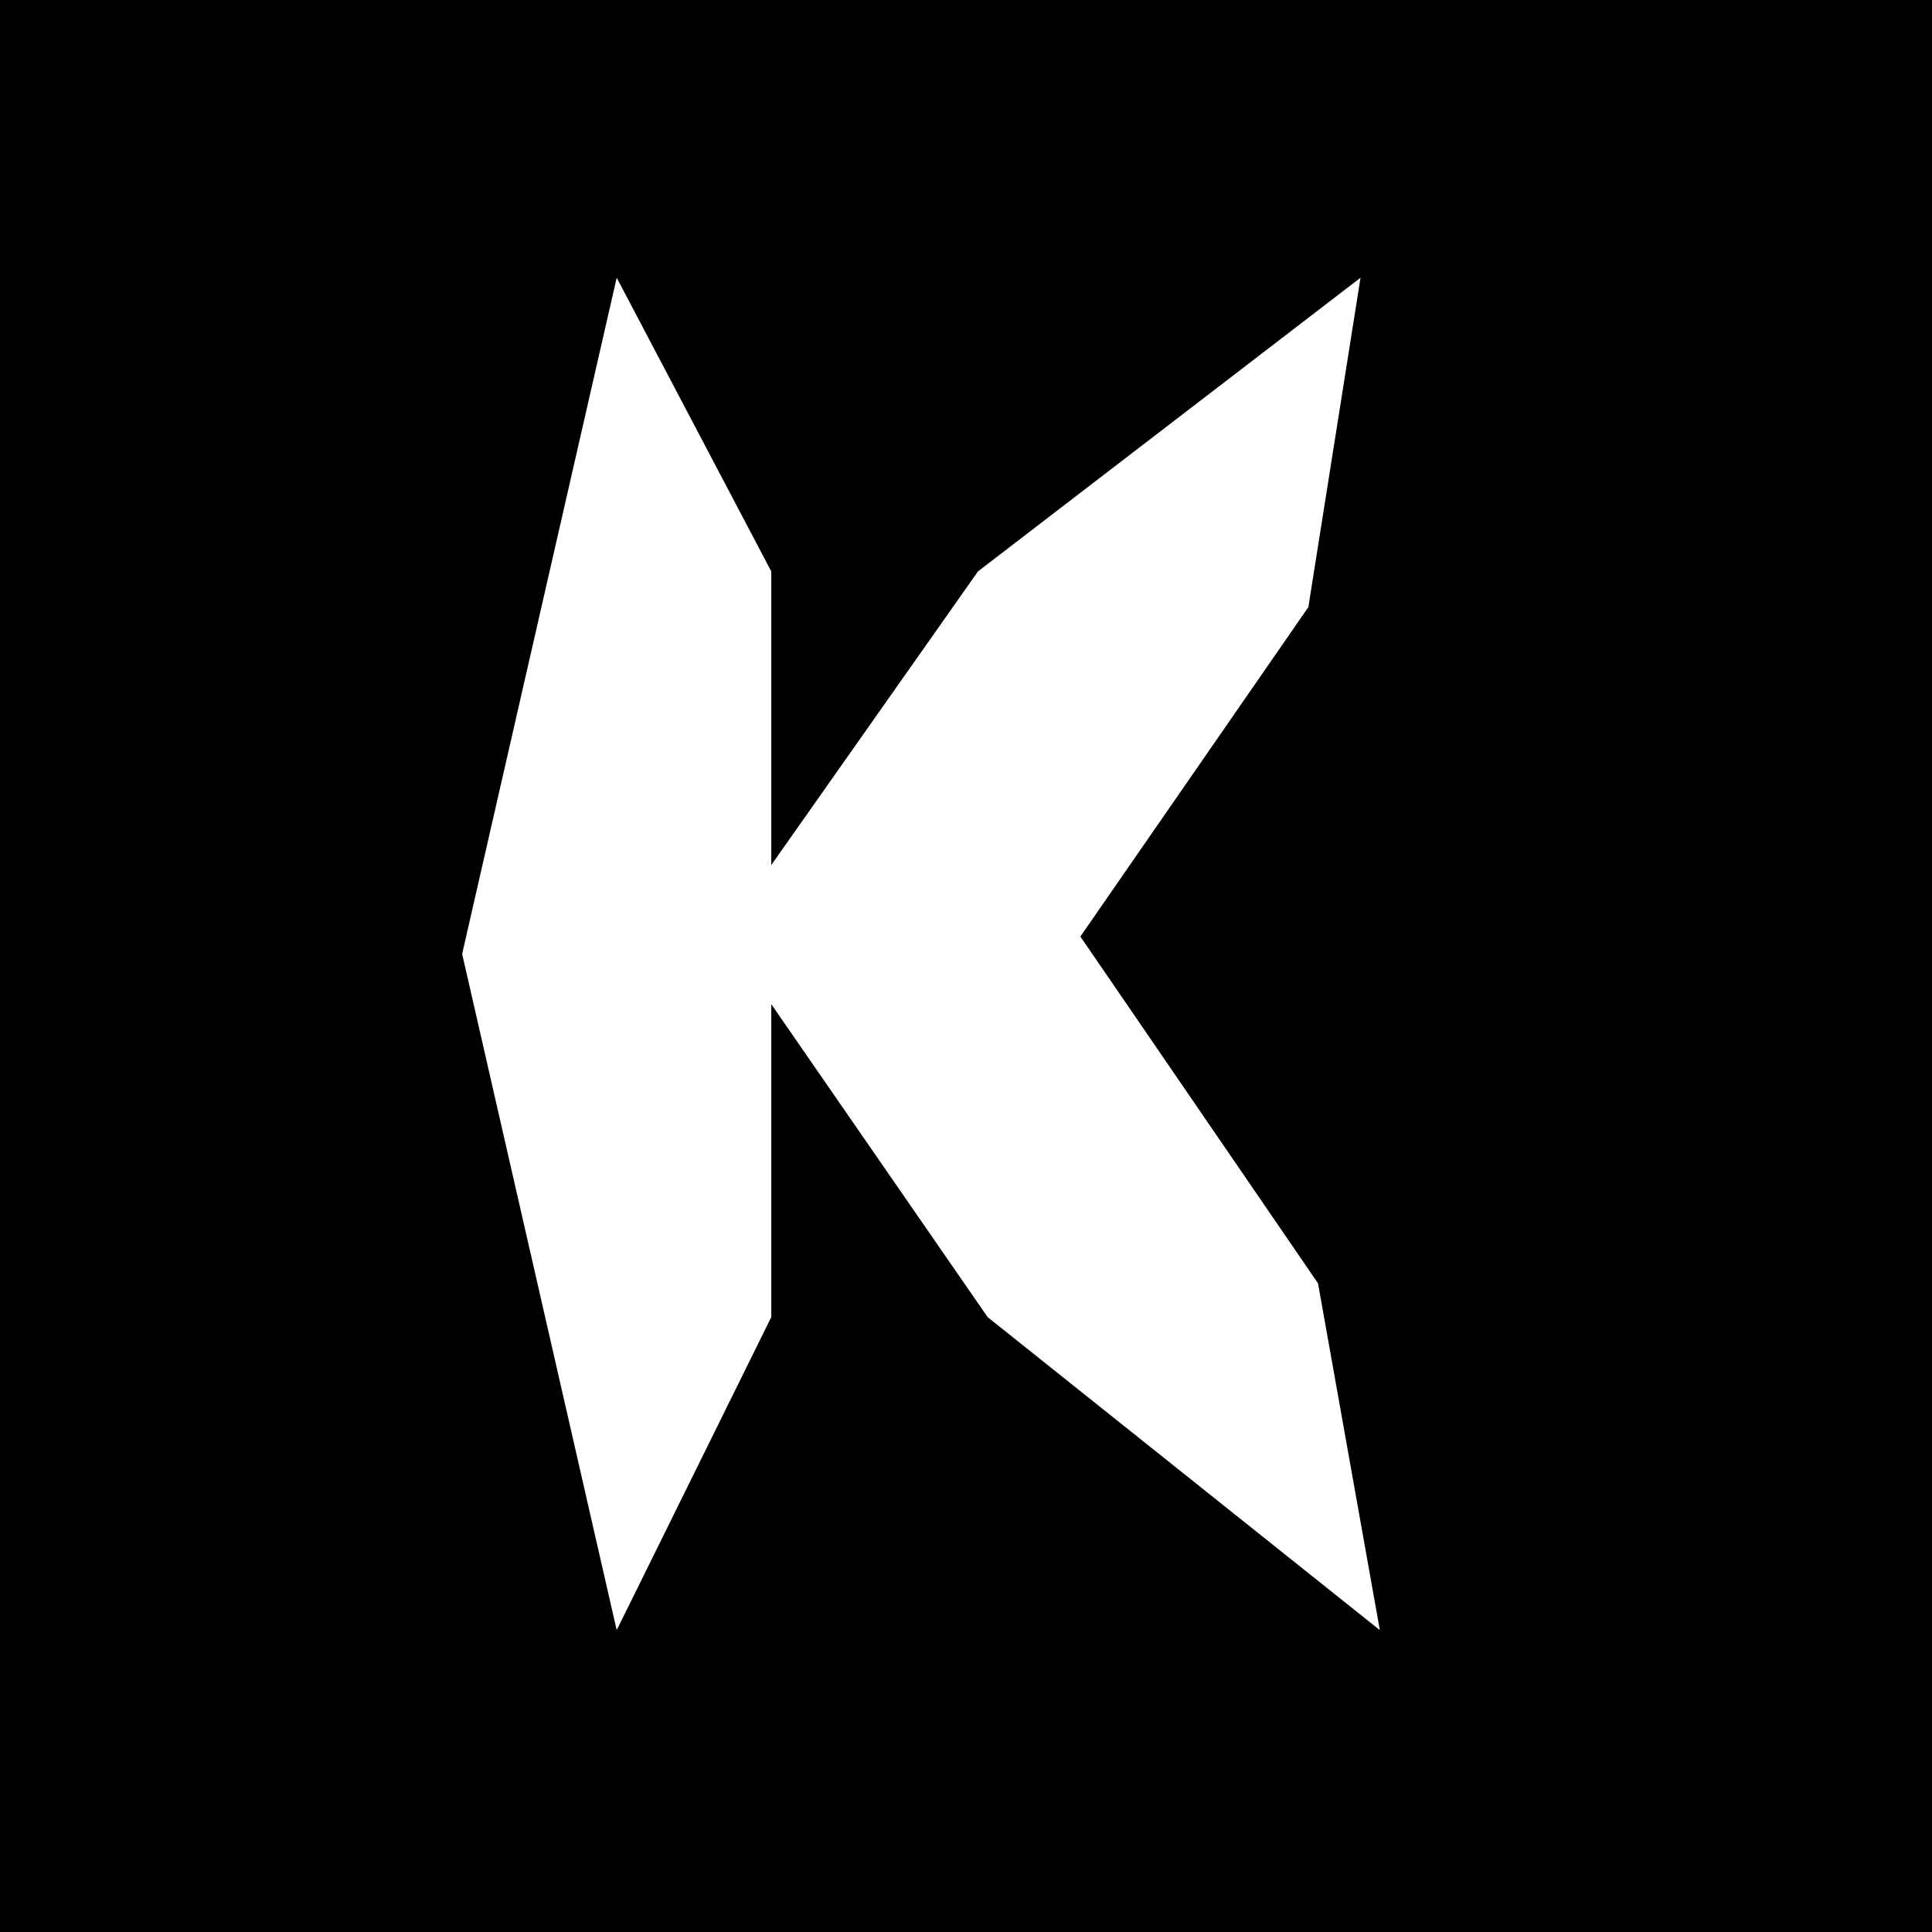 <svg width="64" height="64" viewBox="0 0 64 64" fill="none" xmlns="http://www.w3.org/2000/svg">
<rect x="0" y="0" width="64" height="64" fill="#808080" stroke="none"/>
<g clip-path="url(#clip0_3_3)">
<rect width="64" height="64" fill="white"/>
<rect width="64" height="64" fill="black"/>
<path d="M45.709 54L32.717 43.632L25.549 33.264V43.632L20.429 54L15.309 31.6L20.429 9.2L25.549 18.928V28.656L32.397 18.928L45.069 9.2L43.341 20.112L35.789 31.024L43.661 42.512L45.709 54Z" fill="white"/>
</g>
<defs>
<clipPath id="clip0_3_3">
<rect width="64" height="64" fill="white"/>
</clipPath>
</defs>
</svg>
